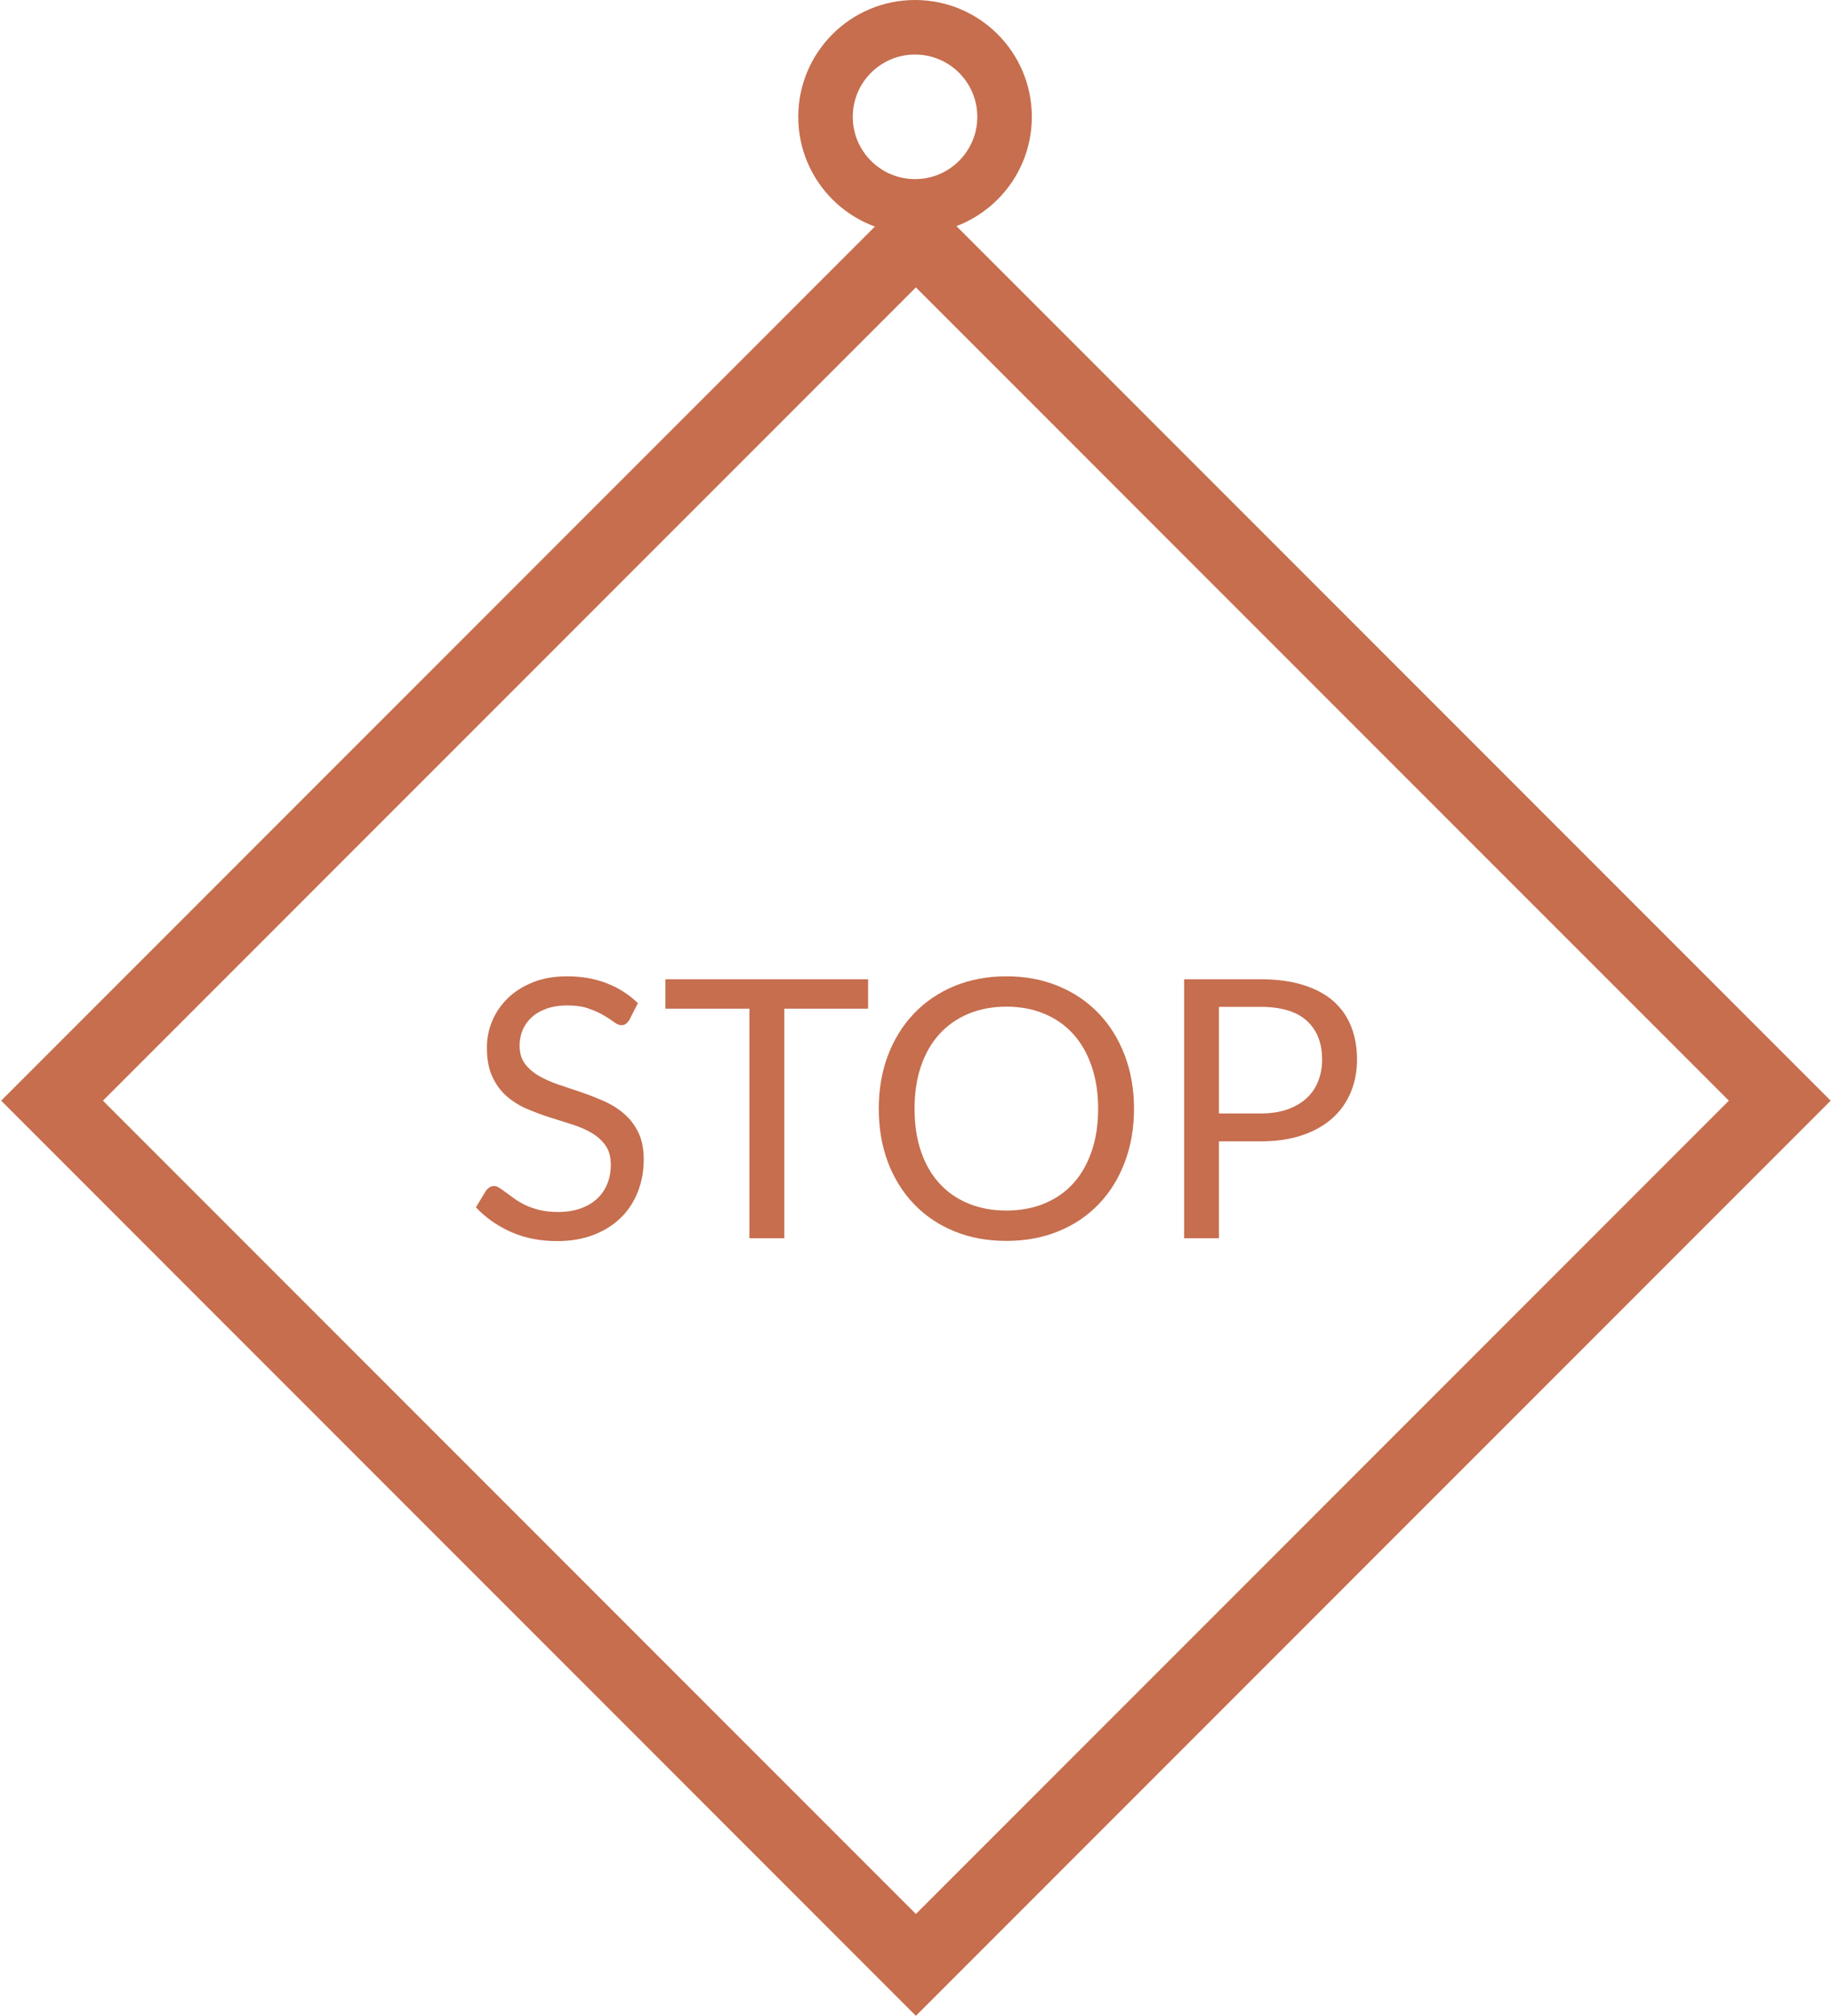 <svg xmlns="http://www.w3.org/2000/svg" xmlns:xlink="http://www.w3.org/1999/xlink" width="400" zoomAndPan="magnify" viewBox="0 0 300 330" height="440" preserveAspectRatio="xMidYMid meet" version="1.2"><defs><clipPath id="16573f3688"><path d="M 0.188 30.375 L 299.781 30.375 L 299.781 329.969 L 0.188 329.969 Z M 0.188 30.375 "/></clipPath><clipPath id="a13beec943"><path d="M 130.719 0 L 168.969 0 L 168.969 38.25 L 130.719 38.25 Z M 130.719 0 "/></clipPath><clipPath id="e2a73f68b8"><path d="M 149.844 0 C 139.281 0 130.719 8.562 130.719 19.125 C 130.719 29.688 139.281 38.25 149.844 38.25 C 160.406 38.25 168.969 29.688 168.969 19.125 C 168.969 8.562 160.406 0 149.844 0 Z M 149.844 0 "/></clipPath></defs><g id="204102479c"><g clip-rule="nonzero" clip-path="url(#16573f3688)"><path style=" stroke:none;fill-rule:nonzero;fill:#c66e4e;fill-opacity:1;" d="M 154.152 34.543 L 299.781 180.172 L 149.984 329.969 L 0.188 180.172 L 149.984 30.375 Z M 216.547 113.609 L 149.984 47.043 L 16.855 180.172 L 149.984 313.301 L 283.113 180.172 L 216.547 113.609 "/></g><g style="fill:#c66e4e;fill-opacity:1;"><g transform="translate(75.979, 202.687)"><path style="stroke:none" d="M 27.094 -35.766 C 26.914 -35.473 26.723 -35.25 26.516 -35.094 C 26.316 -34.945 26.066 -34.875 25.766 -34.875 C 25.43 -34.875 25.035 -35.039 24.578 -35.375 C 24.129 -35.719 23.562 -36.086 22.875 -36.484 C 22.195 -36.891 21.379 -37.258 20.422 -37.594 C 19.473 -37.938 18.316 -38.109 16.953 -38.109 C 15.672 -38.109 14.539 -37.938 13.562 -37.594 C 12.582 -37.25 11.766 -36.781 11.109 -36.188 C 10.453 -35.594 9.953 -34.895 9.609 -34.094 C 9.273 -33.301 9.109 -32.441 9.109 -31.516 C 9.109 -30.328 9.398 -29.344 9.984 -28.562 C 10.566 -27.781 11.336 -27.113 12.297 -26.562 C 13.254 -26.008 14.336 -25.531 15.547 -25.125 C 16.754 -24.727 17.992 -24.312 19.266 -23.875 C 20.547 -23.438 21.789 -22.945 23 -22.406 C 24.219 -21.863 25.301 -21.176 26.25 -20.344 C 27.207 -19.52 27.977 -18.504 28.562 -17.297 C 29.145 -16.098 29.438 -14.625 29.438 -12.875 C 29.438 -11.02 29.117 -9.273 28.484 -7.641 C 27.859 -6.016 26.938 -4.598 25.719 -3.391 C 24.508 -2.191 23.02 -1.25 21.25 -0.562 C 19.488 0.125 17.484 0.469 15.234 0.469 C 12.473 0.469 9.969 -0.023 7.719 -1.016 C 5.469 -2.016 3.547 -3.363 1.953 -5.062 L 3.609 -7.781 C 3.766 -8 3.957 -8.18 4.188 -8.328 C 4.414 -8.473 4.664 -8.547 4.938 -8.547 C 5.195 -8.547 5.488 -8.441 5.812 -8.234 C 6.133 -8.023 6.504 -7.766 6.922 -7.453 C 7.336 -7.141 7.812 -6.797 8.344 -6.422 C 8.875 -6.047 9.477 -5.695 10.156 -5.375 C 10.844 -5.062 11.617 -4.801 12.484 -4.594 C 13.348 -4.395 14.328 -4.297 15.422 -4.297 C 16.773 -4.297 17.984 -4.484 19.047 -4.859 C 20.117 -5.234 21.023 -5.758 21.766 -6.438 C 22.504 -7.113 23.066 -7.926 23.453 -8.875 C 23.848 -9.82 24.047 -10.879 24.047 -12.047 C 24.047 -13.328 23.754 -14.375 23.172 -15.188 C 22.598 -16.008 21.836 -16.695 20.891 -17.25 C 19.941 -17.801 18.852 -18.27 17.625 -18.656 C 16.406 -19.039 15.164 -19.43 13.906 -19.828 C 12.645 -20.234 11.398 -20.703 10.172 -21.234 C 8.953 -21.773 7.867 -22.469 6.922 -23.312 C 5.973 -24.156 5.207 -25.211 4.625 -26.484 C 4.039 -27.766 3.75 -29.344 3.75 -31.219 C 3.75 -32.719 4.039 -34.164 4.625 -35.562 C 5.207 -36.957 6.055 -38.195 7.172 -39.281 C 8.285 -40.375 9.656 -41.242 11.281 -41.891 C 12.914 -42.547 14.785 -42.875 16.891 -42.875 C 19.254 -42.875 21.406 -42.5 23.344 -41.75 C 25.289 -41 27.004 -39.91 28.484 -38.484 Z M 27.094 -35.766 "/></g></g><g style="fill:#c66e4e;fill-opacity:1;"><g transform="translate(108.077, 202.687)"><path style="stroke:none" d="M 34.078 -37.578 L 20.359 -37.578 L 20.359 0 L 14.641 0 L 14.641 -37.578 L 0.891 -37.578 L 0.891 -42.391 L 34.078 -42.391 Z M 34.078 -37.578 "/></g></g><g style="fill:#c66e4e;fill-opacity:1;"><g transform="translate(141.122, 202.687)"><path style="stroke:none" d="M 44.578 -21.188 C 44.578 -18.008 44.07 -15.094 43.062 -12.438 C 42.062 -9.789 40.645 -7.508 38.812 -5.594 C 36.977 -3.676 34.773 -2.191 32.203 -1.141 C 29.629 -0.086 26.785 0.438 23.672 0.438 C 20.555 0.438 17.711 -0.086 15.141 -1.141 C 12.578 -2.191 10.379 -3.676 8.547 -5.594 C 6.711 -7.508 5.289 -9.789 4.281 -12.438 C 3.281 -15.094 2.781 -18.008 2.781 -21.188 C 2.781 -24.363 3.281 -27.273 4.281 -29.922 C 5.289 -32.578 6.711 -34.863 8.547 -36.781 C 10.379 -38.707 12.578 -40.203 15.141 -41.266 C 17.711 -42.336 20.555 -42.875 23.672 -42.875 C 26.785 -42.875 29.629 -42.336 32.203 -41.266 C 34.773 -40.203 36.977 -38.707 38.812 -36.781 C 40.645 -34.863 42.062 -32.578 43.062 -29.922 C 44.07 -27.273 44.578 -24.363 44.578 -21.188 Z M 38.703 -21.188 C 38.703 -23.789 38.344 -26.125 37.625 -28.188 C 36.914 -30.258 35.91 -32.008 34.609 -33.438 C 33.305 -34.875 31.727 -35.977 29.875 -36.75 C 28.02 -37.52 25.953 -37.906 23.672 -37.906 C 21.398 -37.906 19.336 -37.52 17.484 -36.75 C 15.629 -35.977 14.047 -34.875 12.734 -33.438 C 11.422 -32.008 10.41 -30.258 9.703 -28.188 C 8.992 -26.125 8.641 -23.789 8.641 -21.188 C 8.641 -18.582 8.992 -16.25 9.703 -14.188 C 10.41 -12.125 11.422 -10.379 12.734 -8.953 C 14.047 -7.523 15.629 -6.43 17.484 -5.672 C 19.336 -4.91 21.398 -4.531 23.672 -4.531 C 25.953 -4.531 28.02 -4.91 29.875 -5.672 C 31.727 -6.43 33.305 -7.523 34.609 -8.953 C 35.91 -10.379 36.914 -12.125 37.625 -14.188 C 38.344 -16.25 38.703 -18.582 38.703 -21.188 Z M 38.703 -21.188 "/></g></g><g style="fill:#c66e4e;fill-opacity:1;"><g transform="translate(188.486, 202.687)"><path style="stroke:none" d="M 17.922 -20.422 C 19.566 -20.422 21.016 -20.633 22.266 -21.062 C 23.516 -21.5 24.566 -22.102 25.422 -22.875 C 26.285 -23.656 26.93 -24.586 27.359 -25.672 C 27.797 -26.766 28.016 -27.961 28.016 -29.266 C 28.016 -31.961 27.18 -34.07 25.516 -35.594 C 23.848 -37.113 21.316 -37.875 17.922 -37.875 L 11.125 -37.875 L 11.125 -20.422 Z M 17.922 -42.391 C 20.609 -42.391 22.941 -42.078 24.922 -41.453 C 26.91 -40.836 28.555 -39.957 29.859 -38.812 C 31.16 -37.664 32.129 -36.285 32.766 -34.672 C 33.41 -33.055 33.734 -31.254 33.734 -29.266 C 33.734 -27.285 33.383 -25.477 32.688 -23.844 C 32 -22.207 30.988 -20.797 29.656 -19.609 C 28.32 -18.43 26.676 -17.508 24.719 -16.844 C 22.758 -16.188 20.492 -15.859 17.922 -15.859 L 11.125 -15.859 L 11.125 0 L 5.422 0 L 5.422 -42.391 Z M 17.922 -42.391 "/></g></g><g clip-rule="nonzero" clip-path="url(#a13beec943)"><g clip-rule="nonzero" clip-path="url(#e2a73f68b8)"><path style="fill:none;stroke-width:24;stroke-linecap:butt;stroke-linejoin:miter;stroke:#c66e4e;stroke-opacity:1;stroke-miterlimit:4;" d="M 25.706 0 C 11.51 0 0.002 11.508 0.002 25.703 C 0.002 39.899 11.51 51.406 25.706 51.406 C 39.901 51.406 51.409 39.899 51.409 25.703 C 51.409 11.508 39.901 0 25.706 0 Z M 25.706 0 " transform="matrix(0.744,0,0,0.744,130.717,0)"/></g></g></g></svg>